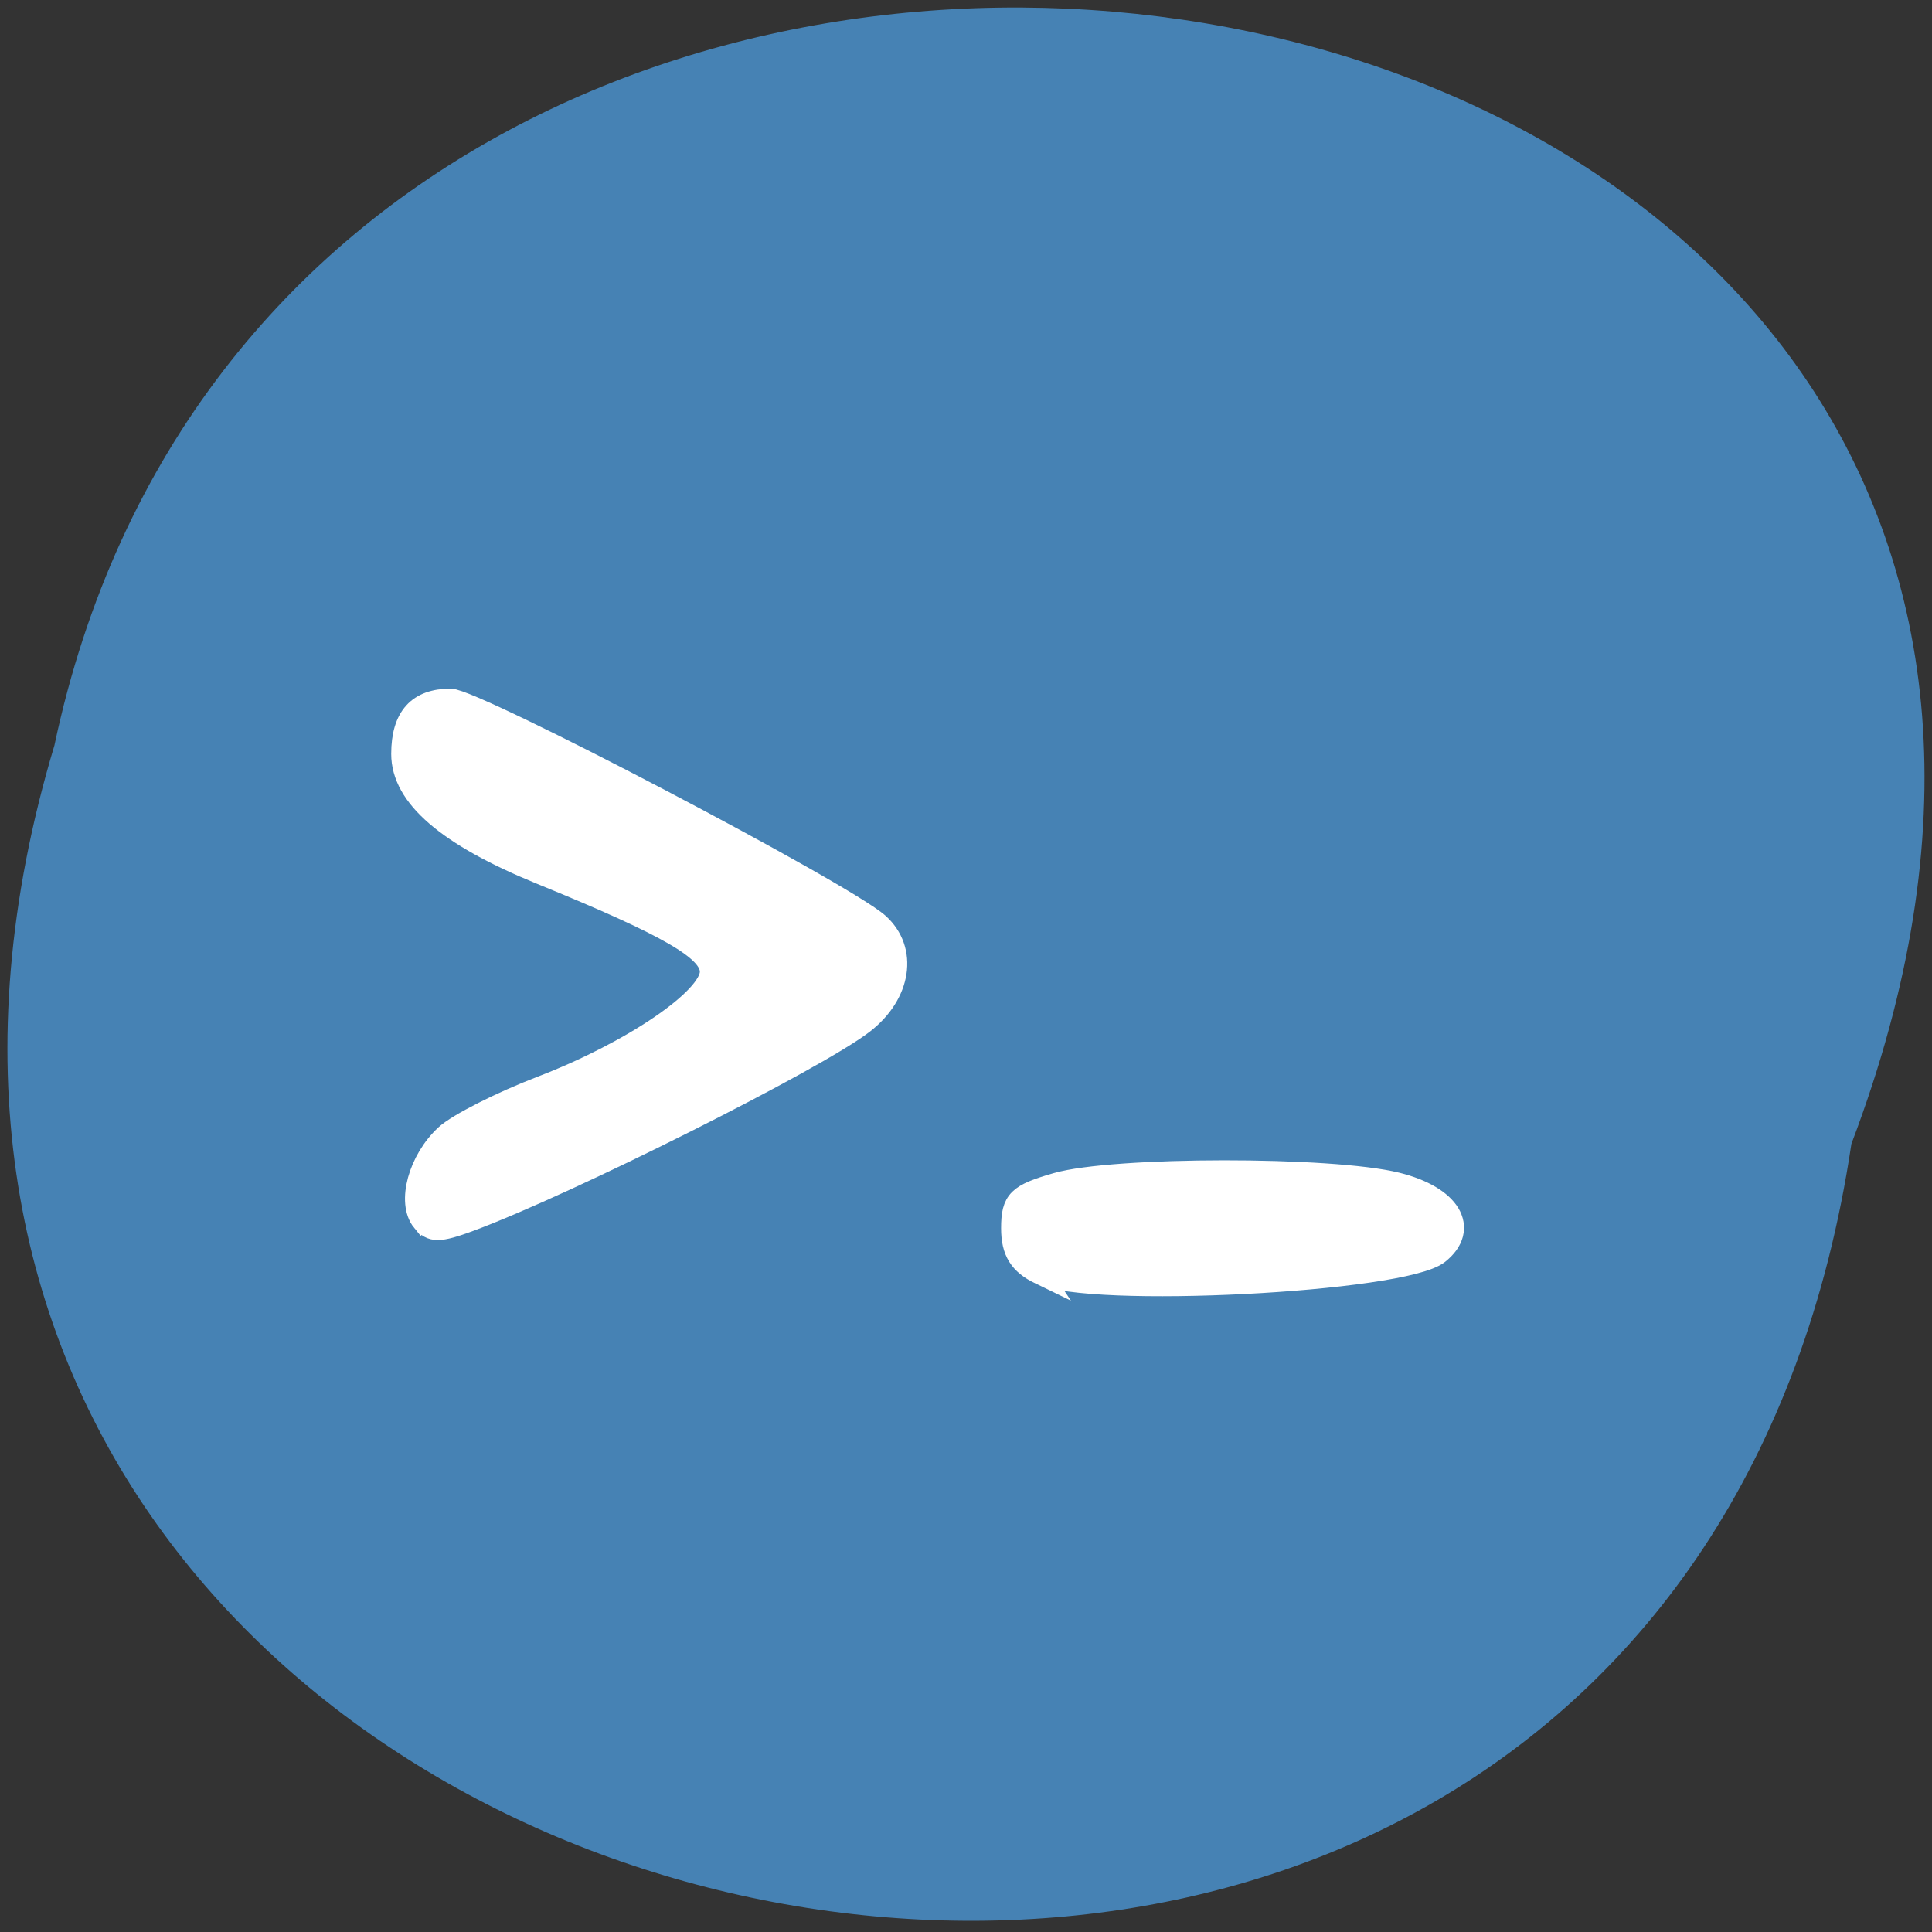 <svg xmlns="http://www.w3.org/2000/svg" xmlns:xlink="http://www.w3.org/1999/xlink" viewBox="0 0 256 256"><rect x="0" y="0" width="256" height="256" fill="#333333" stroke="none"/><defs><use xlink:href="#2" id="1"/><path id="2" d="m 245.46 129.52 l -97.89 -96.9 c -5.556 -5.502 -16.222 -11.873 -23.7 -14.16 l -39.518 -12.08 c -7.479 -2.286 -18.1 0.391 -23.599 5.948 l -13.441 13.578 c -5.5 5.559 -14.502 14.653 -20 20.21 l -13.44 13.579 c -5.5 5.558 -8.07 16.206 -5.706 23.658 l 12.483 39.39 c 2.363 7.456 8.843 18.06 14.399 23.556 l 97.89 96.9 c 5.558 5.502 14.605 5.455 20.1 -0.101 l 36.26 -36.63 c 5.504 -5.559 14.503 -14.651 20 -20.21 l 36.26 -36.629 c 5.502 -5.56 5.455 -14.606 -0.101 -20.11 z m -178.09 -50.74 c -7.198 0 -13.03 -5.835 -13.03 -13.03 0 -7.197 5.835 -13.03 13.03 -13.03 7.197 0 13.03 5.835 13.03 13.03 -0.001 7.198 -5.836 13.03 -13.03 13.03 z"/><clipPath clip-path="url(#0)"><use xlink:href="#1"/></clipPath><clipPath clip-path="url(#0)"><use xlink:href="#1"/></clipPath><clipPath id="0"><use xlink:href="#2"/></clipPath></defs><path d="m 245.32 151.57 c -25.504 170.71 -287.7 112.4 -238.11 -52.797 c 33.26 -156.96 301.63 -114.45 238.11 52.797" fill="#4682b4"/><g transform="matrix(1 0 0 1.063 4.324 -28.2)" fill="#fff" stroke="#fff"><path d="m 51.54 178.72 c -1.998 -2.311 -0.468 -7.581 3.099 -10.678 1.597 -1.386 7.302 -4.107 12.678 -6.05 12.01 -4.332 22.406 -10.98 22.406 -14.328 0 -2.709 -5.475 -5.686 -22.445 -12.204 -12.416 -4.769 -18.451 -9.661 -18.451 -14.956 0 -4.58 2.157 -6.82 6.568 -6.82 3.296 0 52.21 24.13 56.787 28.01 3.856 3.271 2.968 8.729 -2.01 12.363 -6.248 4.56 -39.22 20.13 -52.2 24.657 -4.122 1.436 -5.185 1.436 -6.427 0.001 z" stroke-width="2.627"/><path d="m 133.43 185.23 c -2.683 -1.221 -3.7 -2.759 -3.7 -5.595 0 -3.409 0.761 -4.118 5.92 -5.516 7.559 -2.048 36.436 -2.073 45.14 -0.038 7.07 1.652 9.591 5.586 5.527 8.619 -4.764 3.556 -46.27 5.541 -52.888 2.529 z" stroke-width="2.807"/></g></svg>